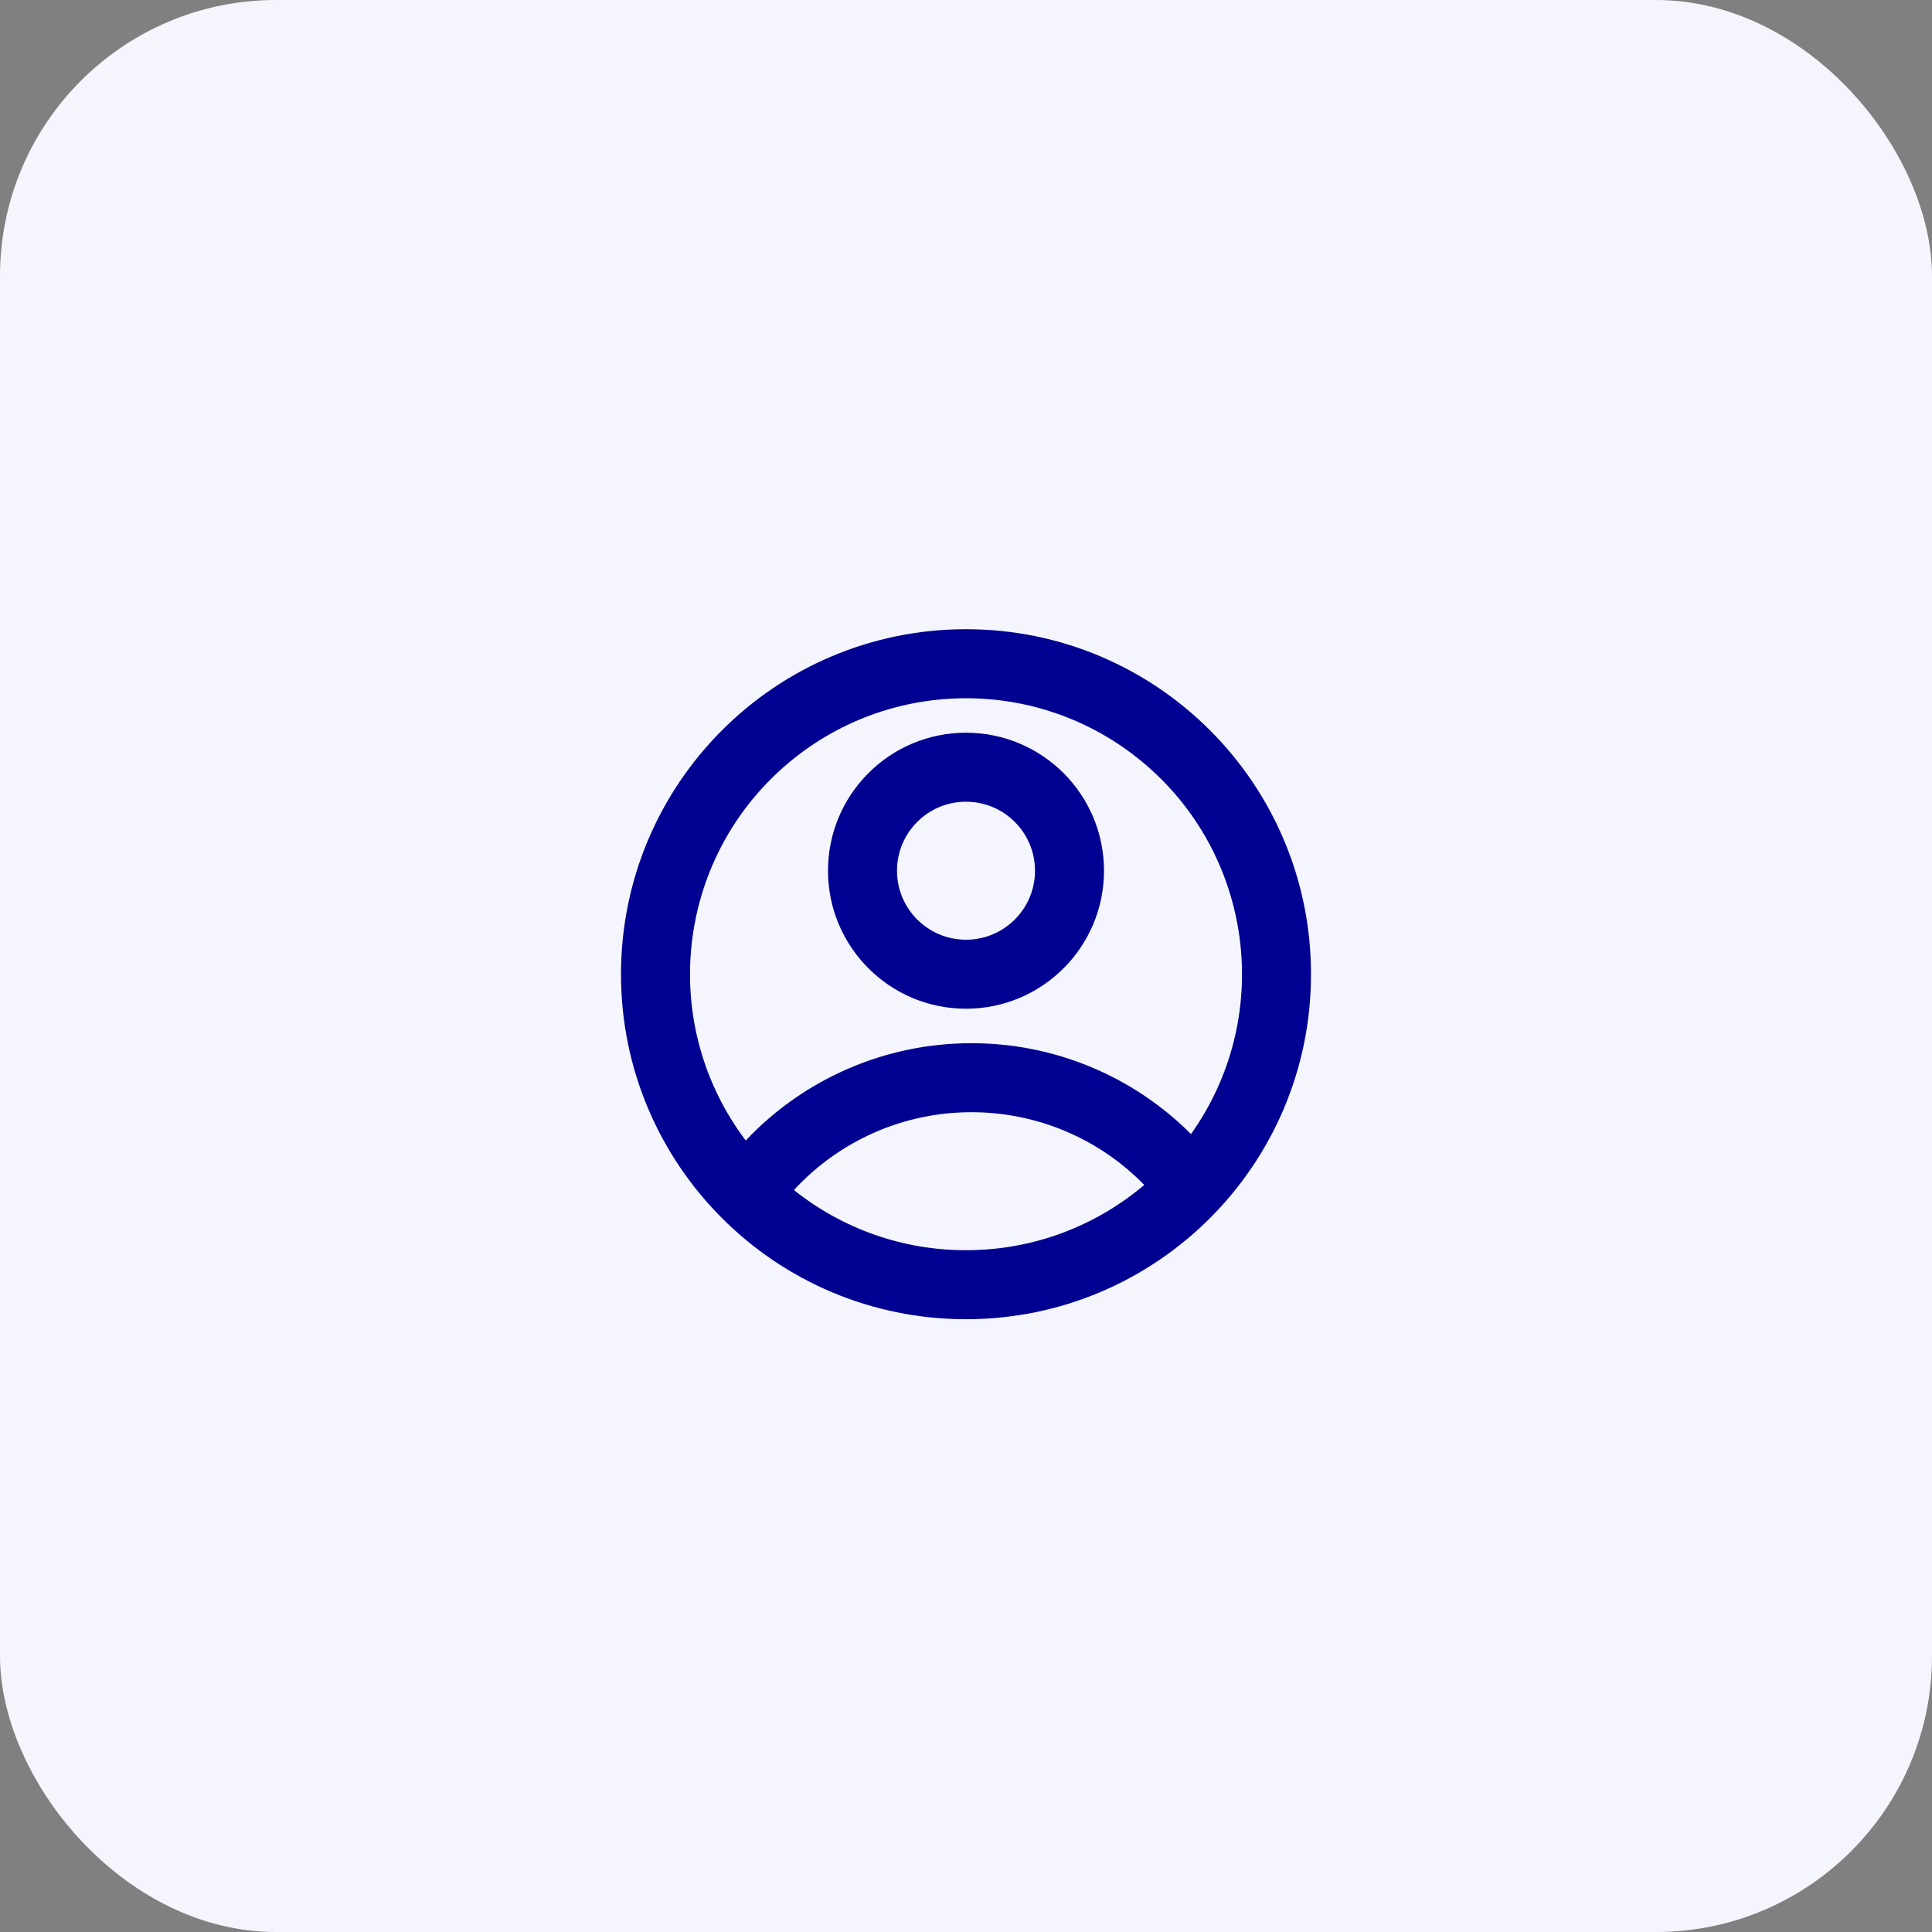 <svg width="56" height="56" viewBox="0 0 56 56" fill="none" xmlns="http://www.w3.org/2000/svg">
    <rect x="0" y="0" width="56" height="56" fill="#808080" stroke="none"/>
    <rect y="-0" width="56" height="56" rx="8" fill="#F5F5FE"/>
    <path fill-rule="evenodd" clip-rule="evenodd" d="M28 38.238C22.477 38.238 18 33.761 18 28.238C18 22.715 22.477 18.238 28 18.238C33.523 18.238 38 22.715 38 28.238C38 33.761 33.523 38.238 28 38.238ZM23.013 34.494C24.428 35.626 26.188 36.241 28 36.238C29.97 36.238 31.773 35.526 33.167 34.346C31.851 32.996 30.045 32.236 28.16 32.238C26.204 32.236 24.337 33.054 23.013 34.494ZM21.616 33.058C23.315 31.256 25.683 30.235 28.16 30.238C30.547 30.235 32.836 31.183 34.522 32.872C36.898 29.528 36.359 24.928 33.275 22.224C30.19 19.519 25.559 19.586 22.554 22.379C19.549 25.172 19.144 29.785 21.616 33.059V33.058ZM28 29.238C25.791 29.238 24 27.447 24 25.238C24 23.029 25.791 21.238 28 21.238C30.209 21.238 32 23.029 32 25.238C32 27.447 30.209 29.238 28 29.238ZM28 27.238C29.105 27.238 30 26.343 30 25.238C30 24.134 29.105 23.238 28 23.238C26.895 23.238 26 24.134 26 25.238C26 26.343 26.895 27.238 28 27.238Z" fill="#000091"/>
</svg>
